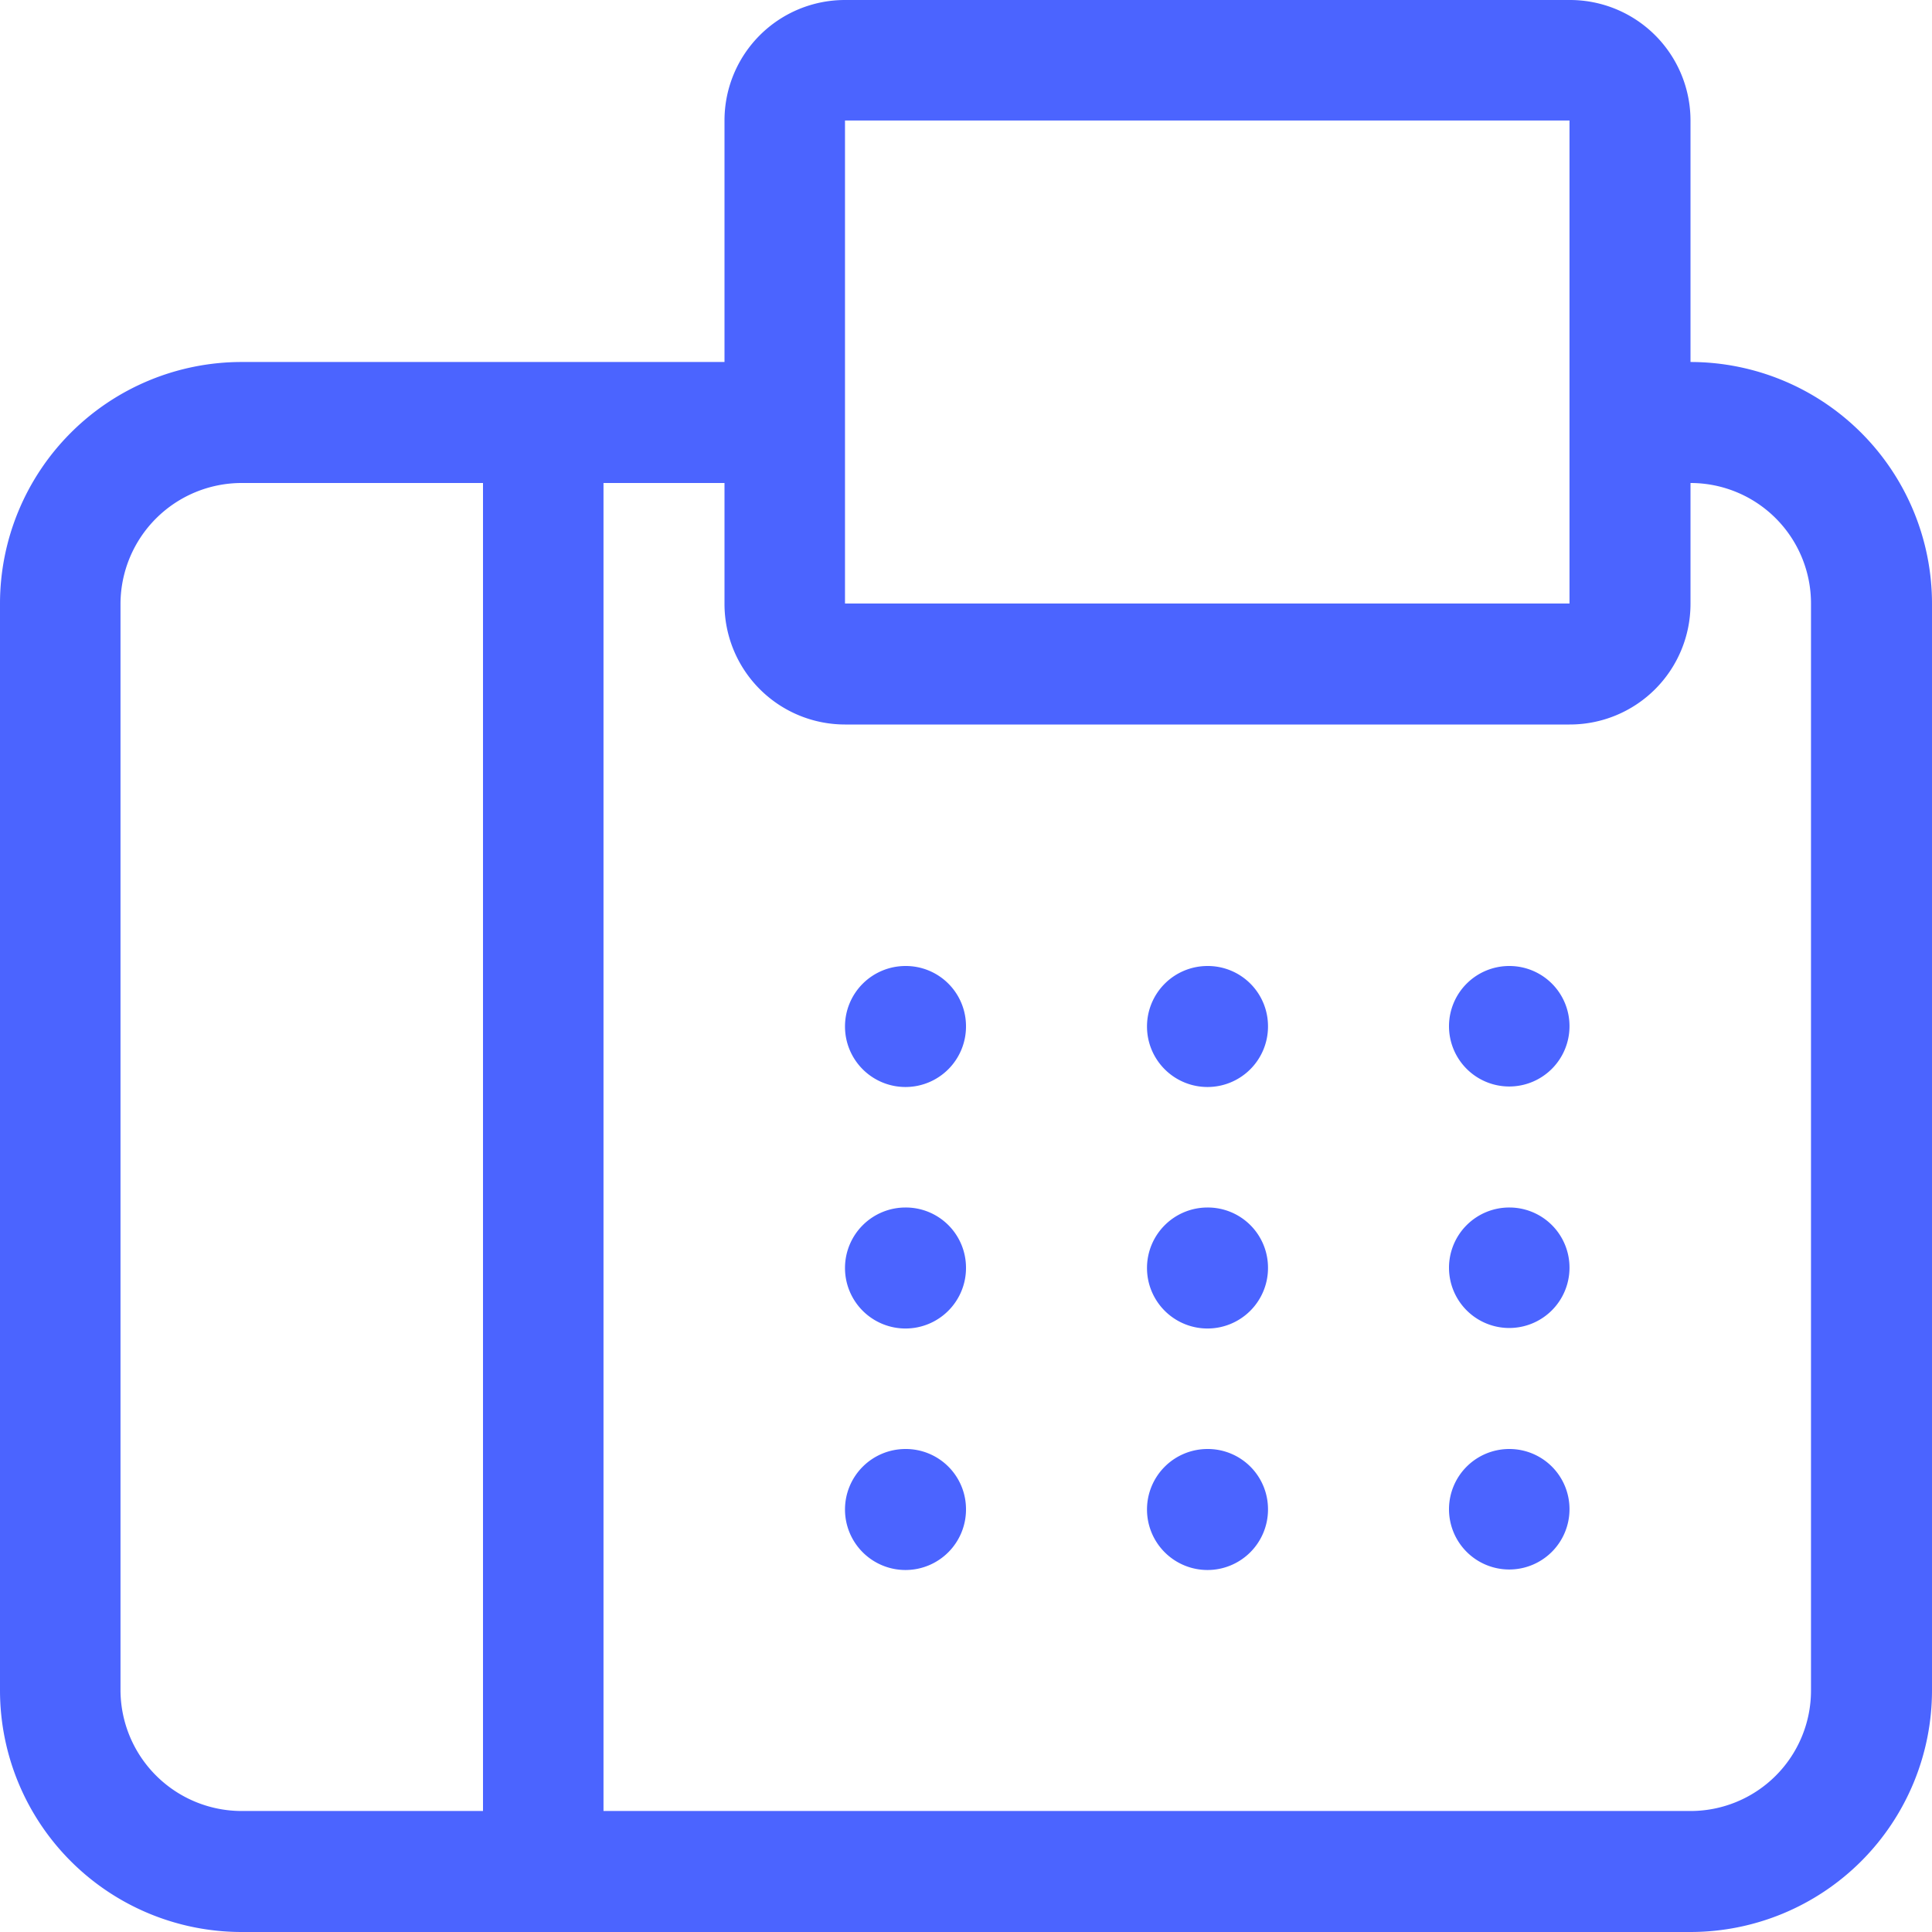 <svg xmlns="http://www.w3.org/2000/svg" width="38" height="38" viewBox="0 0 38 38">
<defs>
    <style>
      .cls-1 {
        fill: #4b64ff;
        fill-rule: evenodd;
      }
    </style>
  </defs>
  <path id="fax" class="cls-1" d="M1325.25,1207.12v-4.75a2.371,2.371,0,0,0-2.38-2.37h-14.25a2.369,2.369,0,0,0-2.37,2.37v4.75h-9.5a4.754,4.754,0,0,0-4.75,4.75v21.38a4.754,4.754,0,0,0,4.75,4.75h28.5a4.754,4.754,0,0,0,4.75-4.75v-21.38A4.754,4.754,0,0,0,1325.25,1207.12Zm-16.63-4.75h14.25v9.5h-14.25v-9.5Zm-11.87,33.25a2.384,2.384,0,0,1-2.38-2.37v-21.38a2.384,2.384,0,0,1,2.38-2.37h4.75v26.12h-4.75Zm30.87-2.37a2.369,2.369,0,0,1-2.37,2.37h-21.38V1209.5h2.38v2.37a2.371,2.371,0,0,0,2.37,2.38h14.25a2.373,2.373,0,0,0,2.38-2.38v-2.37a2.369,2.369,0,0,1,2.37,2.37v21.38ZM1311,1220.19a1.19,1.19,0,1,1-1.19-1.19A1.184,1.184,0,0,1,1311,1220.19Zm11.87,0a1.185,1.185,0,1,1-1.18-1.19A1.182,1.182,0,0,1,1322.87,1220.19Zm-5.93,0a1.19,1.19,0,1,1-1.19-1.19A1.184,1.184,0,0,1,1316.94,1220.19Zm-5.94,4.75a1.19,1.19,0,1,1-1.19-1.19A1.184,1.184,0,0,1,1311,1224.94Zm11.87,0a1.185,1.185,0,1,1-1.18-1.19A1.182,1.182,0,0,1,1322.87,1224.94Zm-5.93,0a1.19,1.19,0,1,1-1.19-1.19A1.184,1.184,0,0,1,1316.94,1224.94Zm-5.94,4.75a1.19,1.19,0,1,1-1.19-1.19A1.184,1.184,0,0,1,1311,1229.69Zm11.87,0a1.185,1.185,0,1,1-1.18-1.19A1.182,1.182,0,0,1,1322.87,1229.69Zm-5.93,0a1.19,1.19,0,1,1-1.19-1.19A1.184,1.184,0,0,1,1316.94,1229.69Z" transform="translate(-1292 -1200)"/>
</svg>
